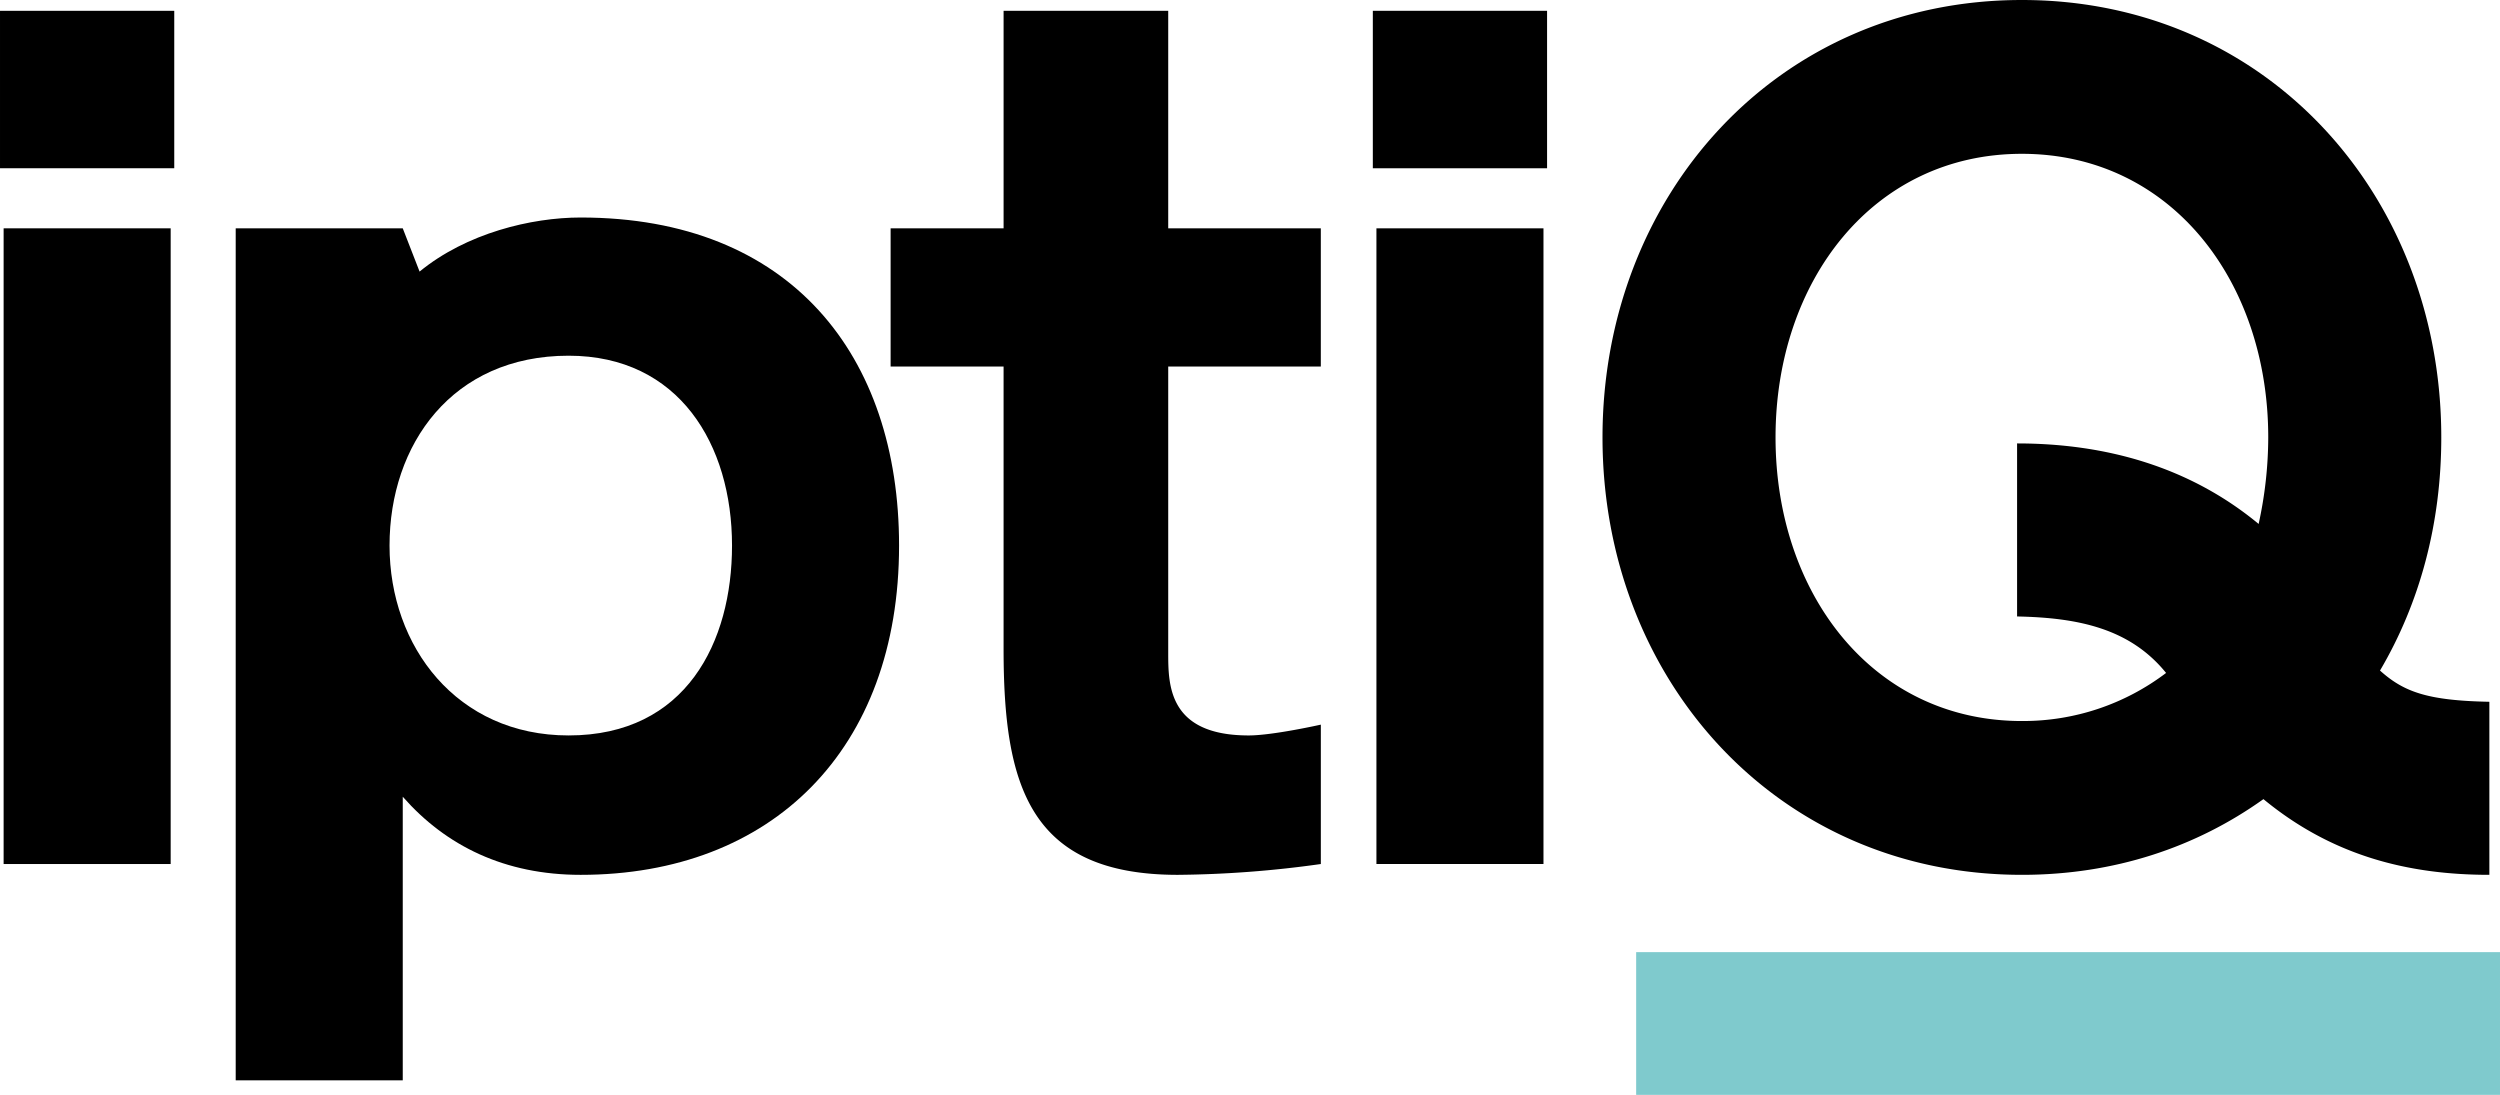 <?xml version="1.0" encoding="UTF-8"?>
<svg xmlns="http://www.w3.org/2000/svg" width="207.483mm" height="90.866mm" viewBox="0 0 588.14 257.574">
  <title>Asset 1</title>
  <g id="b700107c-f86d-420f-8112-32ca5f0b1422" data-name="Layer 2">
    <g id="ea6e9f3a-9b05-4c18-b8bb-8aa94c1e3fcf" data-name="Layer 1">
      <g>
        <g>
          <path d="M0,39.58V2.545H40.993V39.58ZM.85,203.268V53.715h39.3V203.268Z" style="fill: currentColor"/>
          <path d="M94.749,187.436v66.72h-39.3V53.715h39.3l3.959,10.178C109.732,54.846,125,51.17,136.591,51.17c49.474,0,74.919,32.512,74.919,77.18,0,48.06-29.968,77.463-74.919,77.463C118.779,205.813,104.928,199.028,94.749,187.436Zm-3.11-59.086c0,23.748,15.832,44.669,42.125,44.669,27.706,0,38.448-22.051,38.448-44.669,0-23.748-12.44-44.668-38.448-44.668C106.341,83.682,91.639,104.6,91.639,128.35Z" style="fill: currentColor"/>
          <path d="M274.83,86.227v67.284c0,7.633,0,19.508,18.941,19.508,5.654,0,16.962-2.544,16.962-2.544v32.793a254.933,254.933,0,0,1-33.642,2.545c-35.055,0-40.993-21.2-40.993-53.15V86.227H209.523V53.715H236.1V2.545H274.83v51.17h35.9V86.227Z" style="fill: currentColor"/>
          <path d="M322.966,39.58V2.545h40.993V39.58Zm.847,163.688V53.715h39.3V203.268Z" style="fill: currentColor"/>
          <path d="M585.638,165.1v40.711c-19.225,0-37.036-4.524-53.15-17.811-15.831,11.308-35.056,17.811-56.824,17.811C417.991,205.813,377,159.73,377,102.907S417.991,0,475.664,0s98.665,46.081,98.665,102.907c0,20.355-5.089,39.014-14.417,54.846C565.565,162.841,571.22,164.82,585.638,165.1Zm-109.974,4.525a55.608,55.608,0,0,0,33.924-11.31c-8.481-10.461-20.637-13-35.056-13.287V104.32c20.639,0,40.428,5.372,56.826,18.942a95.576,95.576,0,0,0,2.261-20.355c0-36.753-22.9-66.72-57.955-66.72s-57.957,29.967-57.957,66.72S440.607,169.627,475.664,169.627Z" style="fill: currentColor"/>
        </g>
        <rect x="384.916" y="223.999" width="203.224" height="33.575" style="fill: #7fcacd"/>
      </g>
    </g>
  </g>
</svg>
